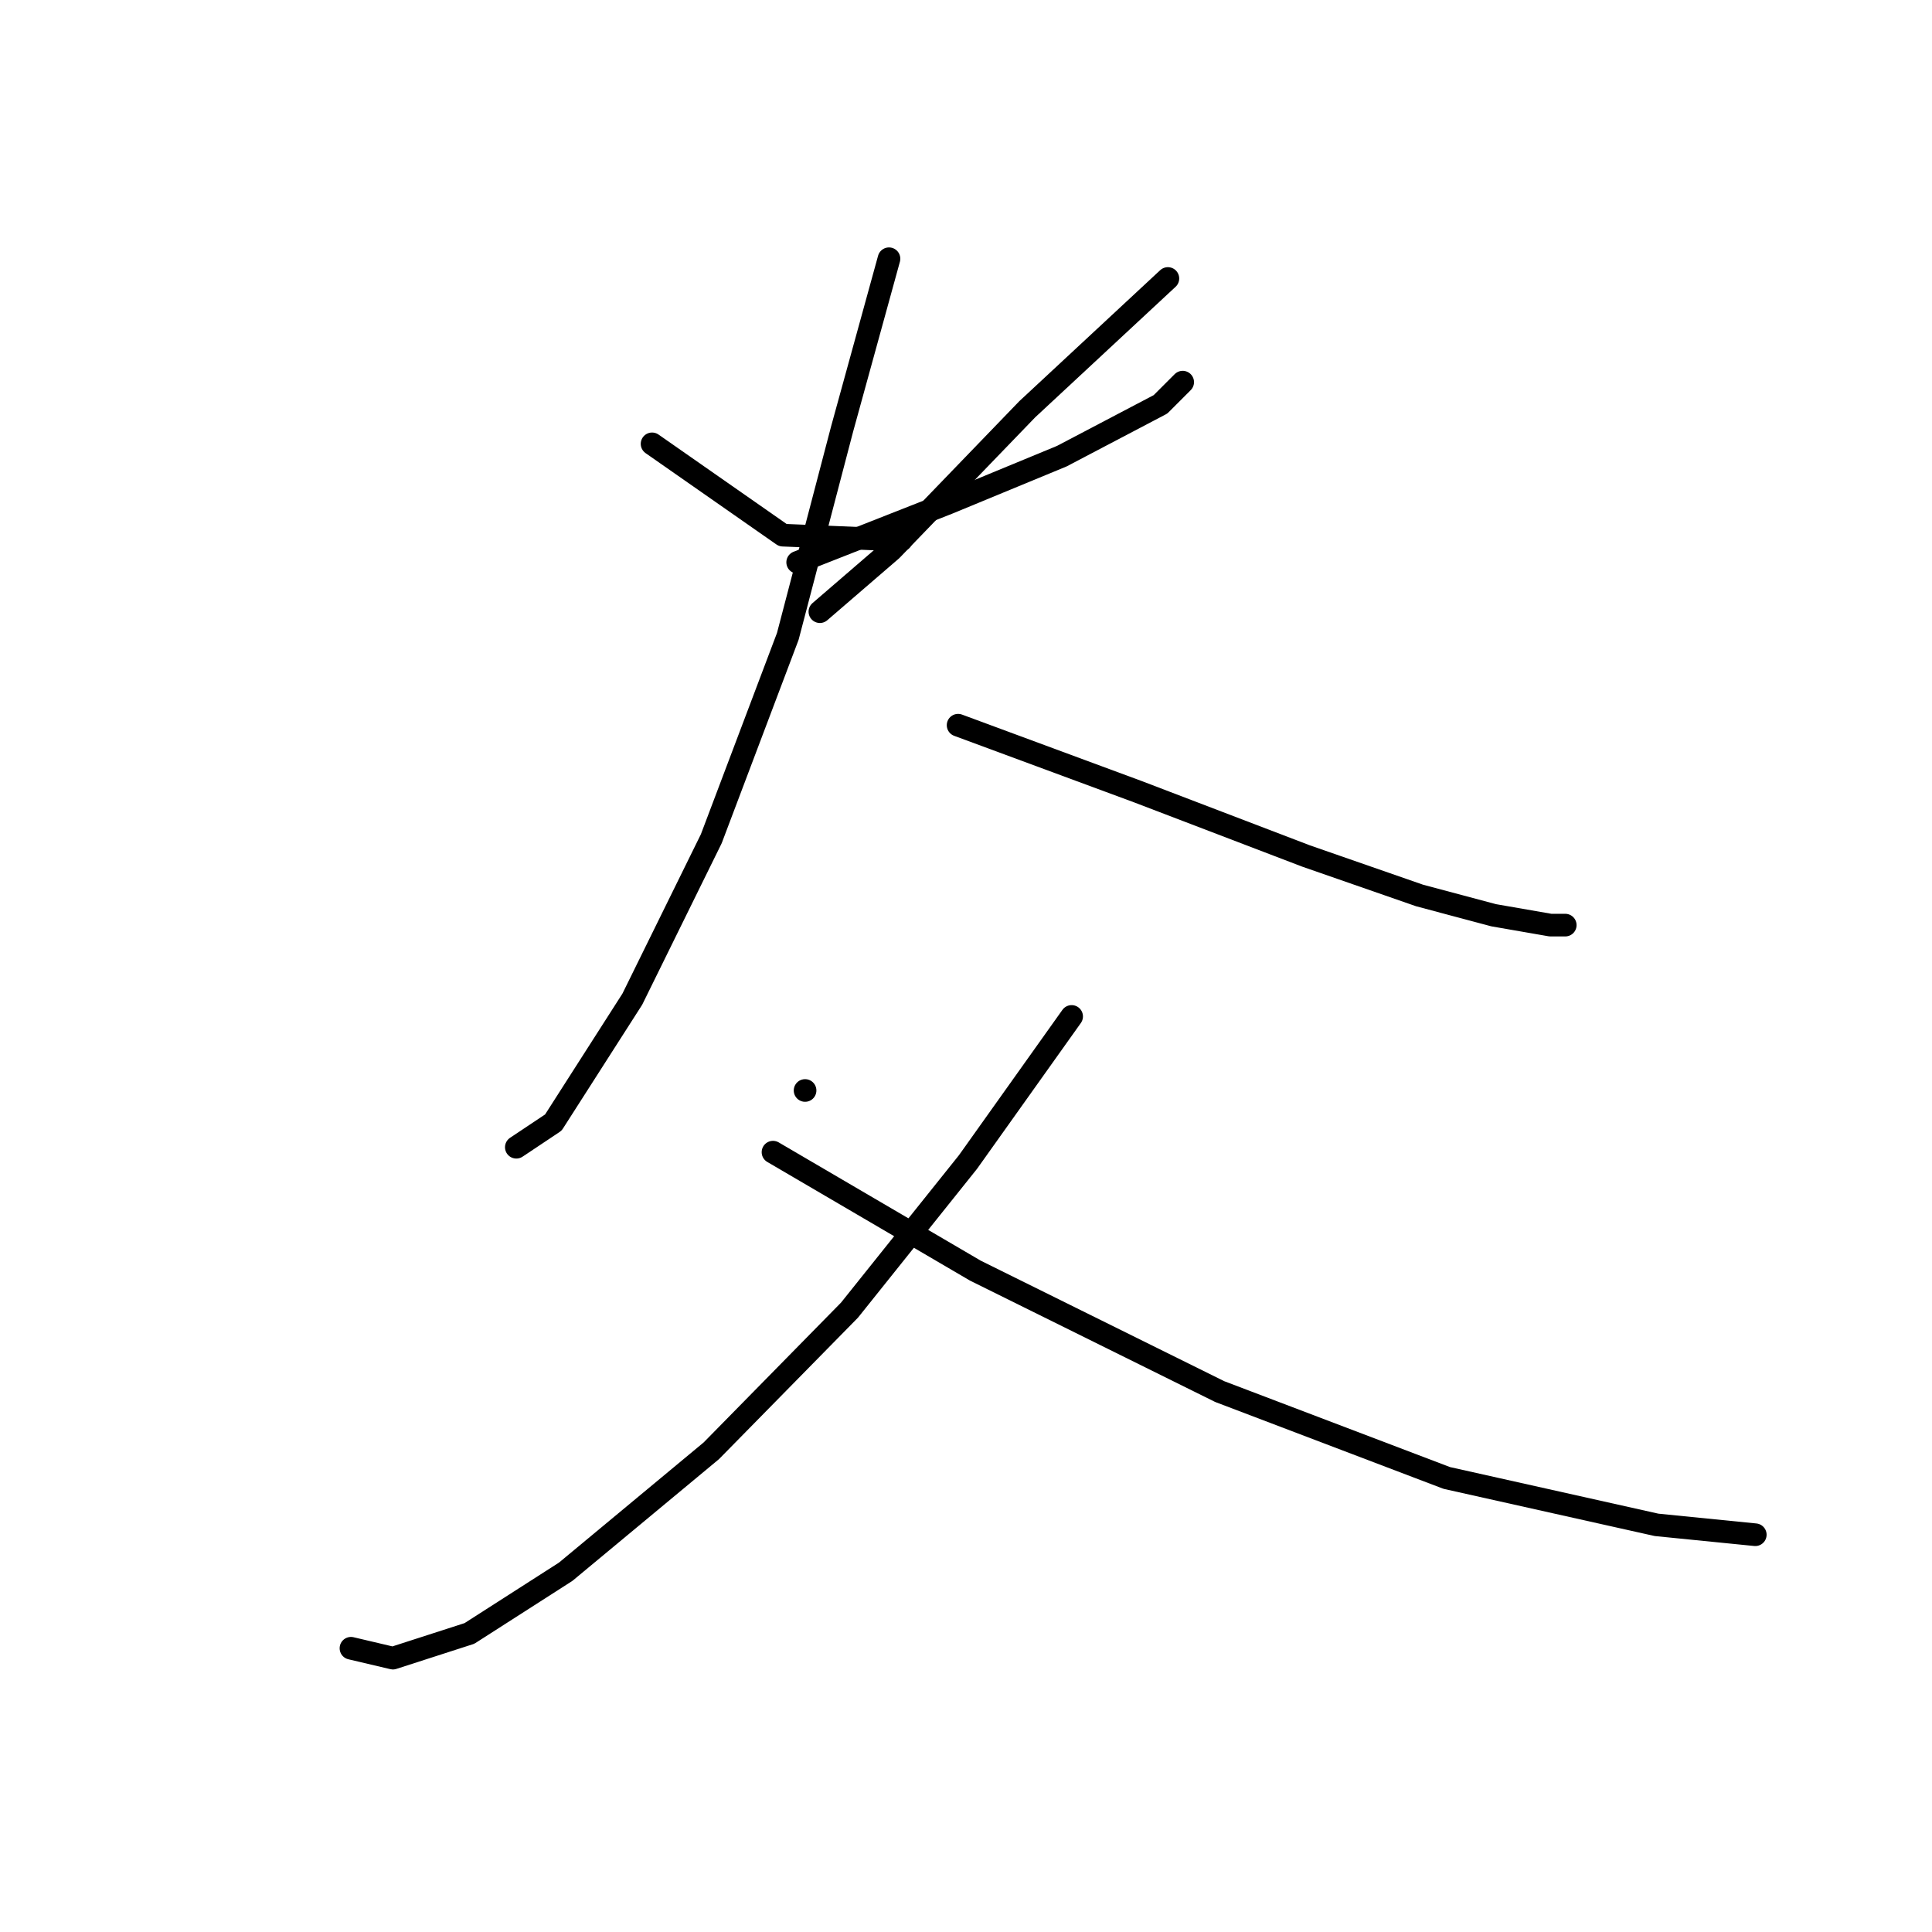 <?xml version="1.0" standalone="no"?>
    <svg width="256" height="256" xmlns="http://www.w3.org/2000/svg" version="1.1">
    <polyline stroke="black" stroke-width="3" stroke-linecap="round" fill="transparent" stroke-linejoin="round" points="86.402 58.812 103.734 70.912 119.432 71.566 119.432 71.566 " />
        <polyline stroke="black" stroke-width="3" stroke-linecap="round" fill="transparent" stroke-linejoin="round" points="154.751 36.901 136.11 54.234 118.124 72.874 108.64 81.05 108.64 81.05 " />
        <polyline stroke="black" stroke-width="3" stroke-linecap="round" fill="transparent" stroke-linejoin="round" points="105.696 74.509 125.645 66.661 140.689 60.447 153.77 53.579 156.713 50.636 156.713 50.636 " />
        <polyline stroke="black" stroke-width="3" stroke-linecap="round" fill="transparent" stroke-linejoin="round" points="117.796 34.285 111.583 56.85 104.388 84.32 94.25 111.137 83.785 132.394 73.32 148.745 68.415 152.015 68.415 152.015 " />
        <polyline stroke="black" stroke-width="3" stroke-linecap="round" fill="transparent" stroke-linejoin="round" points="126.953 96.093 150.826 104.923 173.065 113.426 188.108 118.658 197.919 121.275 205.44 122.583 207.403 122.583 207.403 122.583 " />
        <polyline stroke="black" stroke-width="3" stroke-linecap="round" fill="transparent" stroke-linejoin="round" points="106.677 144.494 106.677 144.494 " />
        <polyline stroke="black" stroke-width="3" stroke-linecap="round" fill="transparent" stroke-linejoin="round" points="141.997 134.683 128.261 153.978 112.564 173.599 94.25 192.24 74.956 208.265 62.201 216.44 52.064 219.711 46.504 218.402 46.504 218.402 " />
        <polyline stroke="black" stroke-width="3" stroke-linecap="round" fill="transparent" stroke-linejoin="round" points="102.426 152.669 129.243 168.367 161.618 184.391 191.705 195.837 219.503 202.051 232.584 203.359 232.584 203.359 " />
        </svg>
